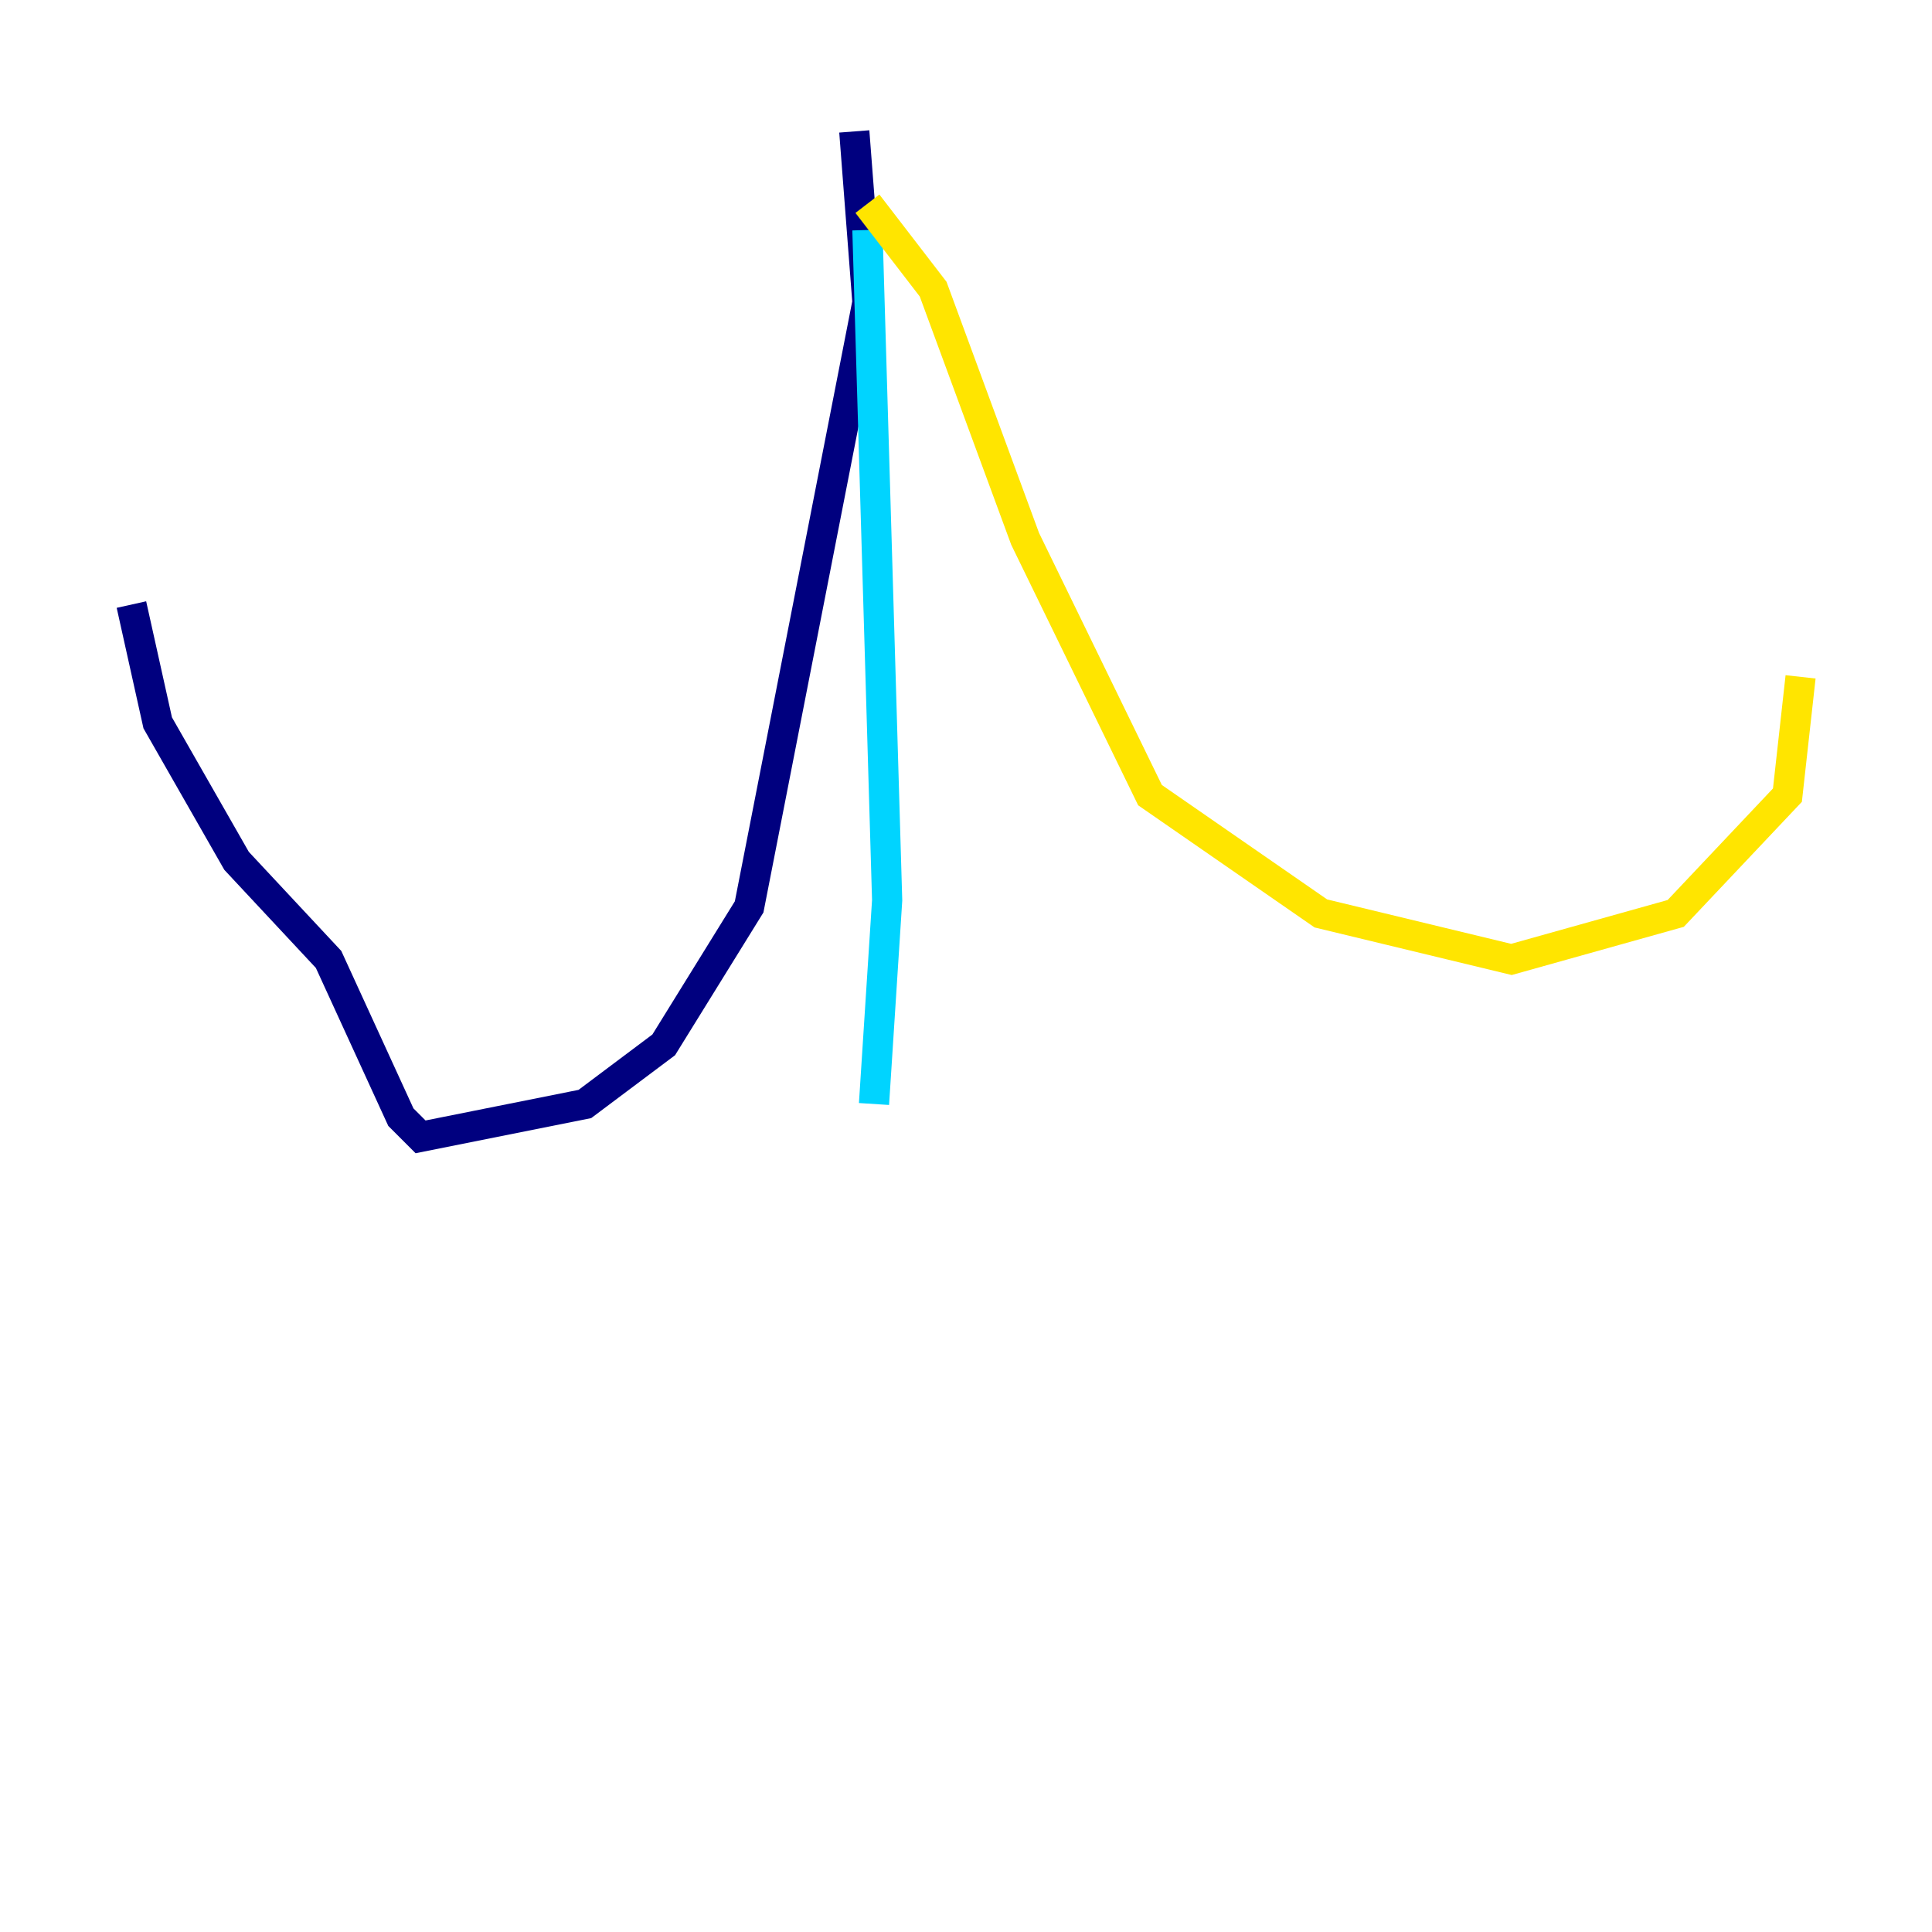 <?xml version="1.0" encoding="utf-8" ?>
<svg baseProfile="tiny" height="128" version="1.2" viewBox="0,0,128,128" width="128" xmlns="http://www.w3.org/2000/svg" xmlns:ev="http://www.w3.org/2001/xml-events" xmlns:xlink="http://www.w3.org/1999/xlink"><defs /><polyline fill="none" points="56.599,8.707 57.469,20.027 49.633,60.082 43.973,69.225 38.748,73.143 27.864,75.32 26.558,74.014 21.769,63.565 15.674,57.034 10.449,47.891 8.707,40.054" stroke="#00007f" stroke-width="2" /><polyline fill="none" points="57.469,15.238 58.776,59.646 57.905,73.143" stroke="#00d4ff" stroke-width="2" /><polyline fill="none" points="57.469,13.497 61.823,19.157 67.918,35.701 76.191,52.68 87.51,60.517 100.136,63.565 111.02,60.517 118.422,52.68 119.293,44.843" stroke="#ffe500" stroke-width="2" /><polyline fill="none" points="118.857,44.408 118.857,44.408" stroke="#7f0000" stroke-width="2" /></svg>
